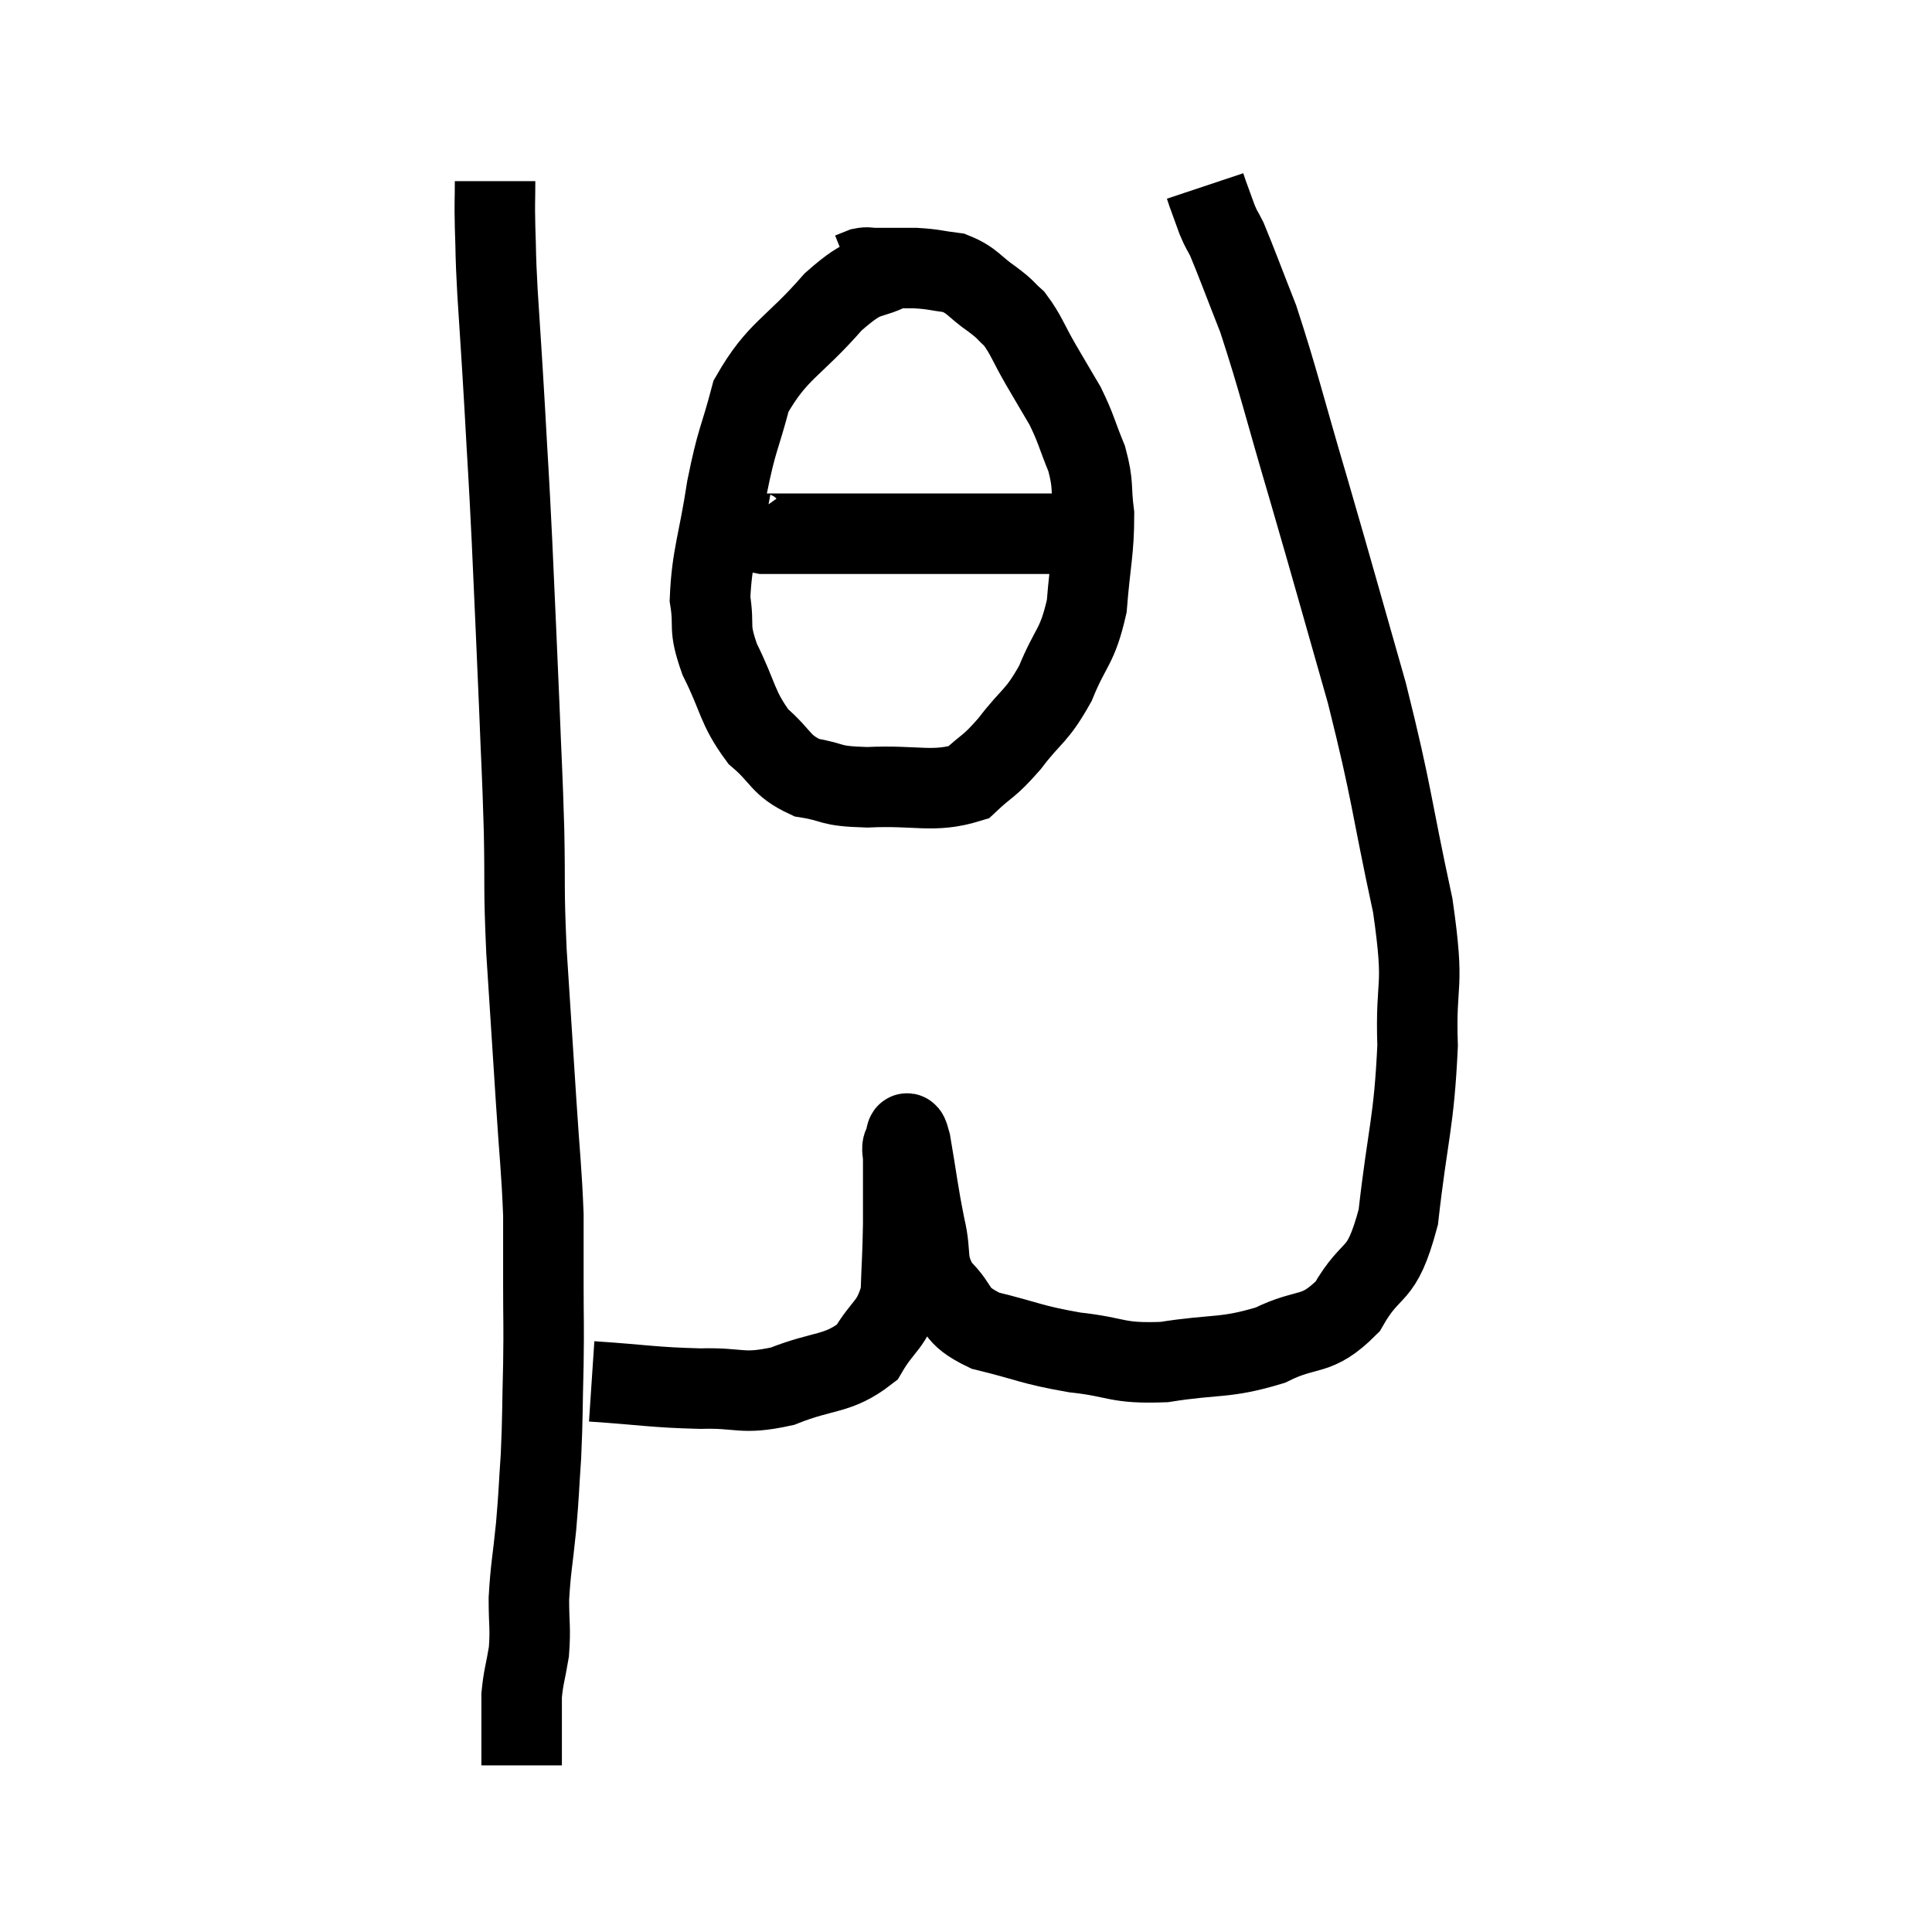 <svg width="48" height="48" viewBox="0 0 48 48" xmlns="http://www.w3.org/2000/svg"><path d="M 12.3 4.5 C 12.3 5.07, 12.285 4.95, 12.3 5.64 C 12.33 6.45, 12.3 6.135, 12.36 7.26 C 12.45 8.7, 12.45 8.595, 12.54 10.14 C 12.63 11.79, 12.63 11.595, 12.72 13.44 C 12.81 15.48, 12.825 15.72, 12.9 17.52 C 12.96 19.08, 12.975 19.11, 13.02 20.64 C 13.05 22.14, 13.005 21.96, 13.08 23.64 C 13.2 25.5, 13.215 25.725, 13.32 27.36 C 13.41 28.77, 13.455 29.04, 13.5 30.18 C 13.5 31.05, 13.5 30.99, 13.5 31.92 C 13.5 32.91, 13.515 32.835, 13.5 33.9 C 13.47 35.04, 13.485 35.175, 13.44 36.18 C 13.38 37.05, 13.395 37.035, 13.32 37.92 C 13.23 38.82, 13.185 38.94, 13.14 39.72 C 13.14 40.38, 13.185 40.44, 13.14 41.04 C 13.05 41.58, 13.005 41.655, 12.96 42.12 C 12.96 42.51, 12.96 42.66, 12.96 42.9 C 12.96 42.99, 12.96 43.005, 12.96 43.08 C 12.96 43.14, 12.96 43.17, 12.96 43.2 C 12.96 43.2, 12.96 43.2, 12.96 43.2 C 12.96 43.2, 12.96 43.11, 12.96 43.2 C 12.96 43.38, 12.96 43.395, 12.96 43.56 C 12.96 43.71, 12.96 43.785, 12.96 43.86 C 12.96 43.86, 12.96 43.86, 12.96 43.86 L 12.96 43.86" fill="none" stroke="black" stroke-width="2"></path><path d="M 14.7 34.32 C 16.05 34.41, 16.215 34.47, 17.4 34.5 C 18.42 34.47, 18.405 34.665, 19.44 34.44 C 20.49 34.02, 20.805 34.17, 21.54 33.6 C 21.96 32.88, 22.155 32.955, 22.38 32.16 C 22.41 31.29, 22.425 31.26, 22.44 30.42 C 22.44 29.61, 22.44 29.295, 22.44 28.8 C 22.44 28.62, 22.395 28.545, 22.44 28.44 C 22.53 28.41, 22.485 27.87, 22.62 28.38 C 22.8 29.43, 22.8 29.58, 22.98 30.48 C 23.16 31.23, 22.965 31.335, 23.34 31.98 C 23.91 32.52, 23.64 32.655, 24.48 33.06 C 25.59 33.33, 25.59 33.405, 26.7 33.6 C 27.81 33.72, 27.705 33.885, 28.92 33.84 C 30.24 33.63, 30.42 33.765, 31.56 33.42 C 32.52 32.94, 32.685 33.255, 33.48 32.46 C 34.11 31.35, 34.305 31.86, 34.74 30.24 C 34.98 28.11, 35.13 27.915, 35.22 25.98 C 35.16 24.24, 35.415 24.69, 35.1 22.5 C 34.53 19.86, 34.605 19.8, 33.96 17.22 C 33.24 14.7, 33.195 14.505, 32.52 12.18 C 31.89 10.05, 31.77 9.48, 31.26 7.92 C 30.87 6.93, 30.735 6.555, 30.48 5.94 C 30.36 5.7, 30.36 5.745, 30.24 5.46 C 30.12 5.13, 30.075 5.01, 30 4.8 L 29.94 4.62" fill="none" stroke="black" stroke-width="2"></path><path d="M 22.32 6.6 C 21.51 7.05, 21.615 6.69, 20.7 7.5 C 19.68 8.67, 19.32 8.685, 18.66 9.84 C 18.36 10.98, 18.315 10.86, 18.06 12.12 C 17.85 13.5, 17.685 13.815, 17.64 14.88 C 17.76 15.63, 17.58 15.525, 17.88 16.38 C 18.36 17.34, 18.3 17.565, 18.84 18.3 C 19.44 18.81, 19.365 19.005, 20.04 19.32 C 20.79 19.44, 20.535 19.53, 21.54 19.56 C 22.8 19.5, 23.175 19.71, 24.06 19.44 C 24.57 18.96, 24.54 19.095, 25.08 18.48 C 25.65 17.73, 25.74 17.835, 26.22 16.98 C 26.61 16.02, 26.76 16.11, 27 15.06 C 27.09 13.92, 27.18 13.695, 27.18 12.78 C 27.09 12.09, 27.18 12.075, 27 11.4 C 26.73 10.74, 26.745 10.665, 26.46 10.08 C 26.16 9.57, 26.175 9.6, 25.86 9.06 C 25.53 8.49, 25.5 8.325, 25.2 7.92 C 24.93 7.68, 25.035 7.725, 24.66 7.44 C 24.18 7.11, 24.18 6.975, 23.7 6.78 C 23.22 6.72, 23.235 6.69, 22.74 6.66 C 22.23 6.66, 22.05 6.66, 21.72 6.66 C 21.57 6.66, 21.57 6.63, 21.42 6.66 L 21.12 6.78" fill="none" stroke="black" stroke-width="2"></path><path d="M 18.66 12.84 C 18.81 13.05, 18.39 13.155, 18.96 13.26 C 19.95 13.26, 20.085 13.26, 20.94 13.26 C 21.66 13.26, 21.54 13.26, 22.38 13.26 C 23.34 13.26, 23.58 13.26, 24.3 13.26 C 24.78 13.26, 24.915 13.26, 25.26 13.26 C 25.47 13.26, 25.5 13.26, 25.68 13.26 C 25.83 13.26, 25.815 13.26, 25.98 13.26 C 26.16 13.26, 26.145 13.26, 26.34 13.26 C 26.55 13.26, 26.655 13.26, 26.76 13.26 L 26.76 13.26" fill="none" stroke="black" stroke-width="2"></path></svg>